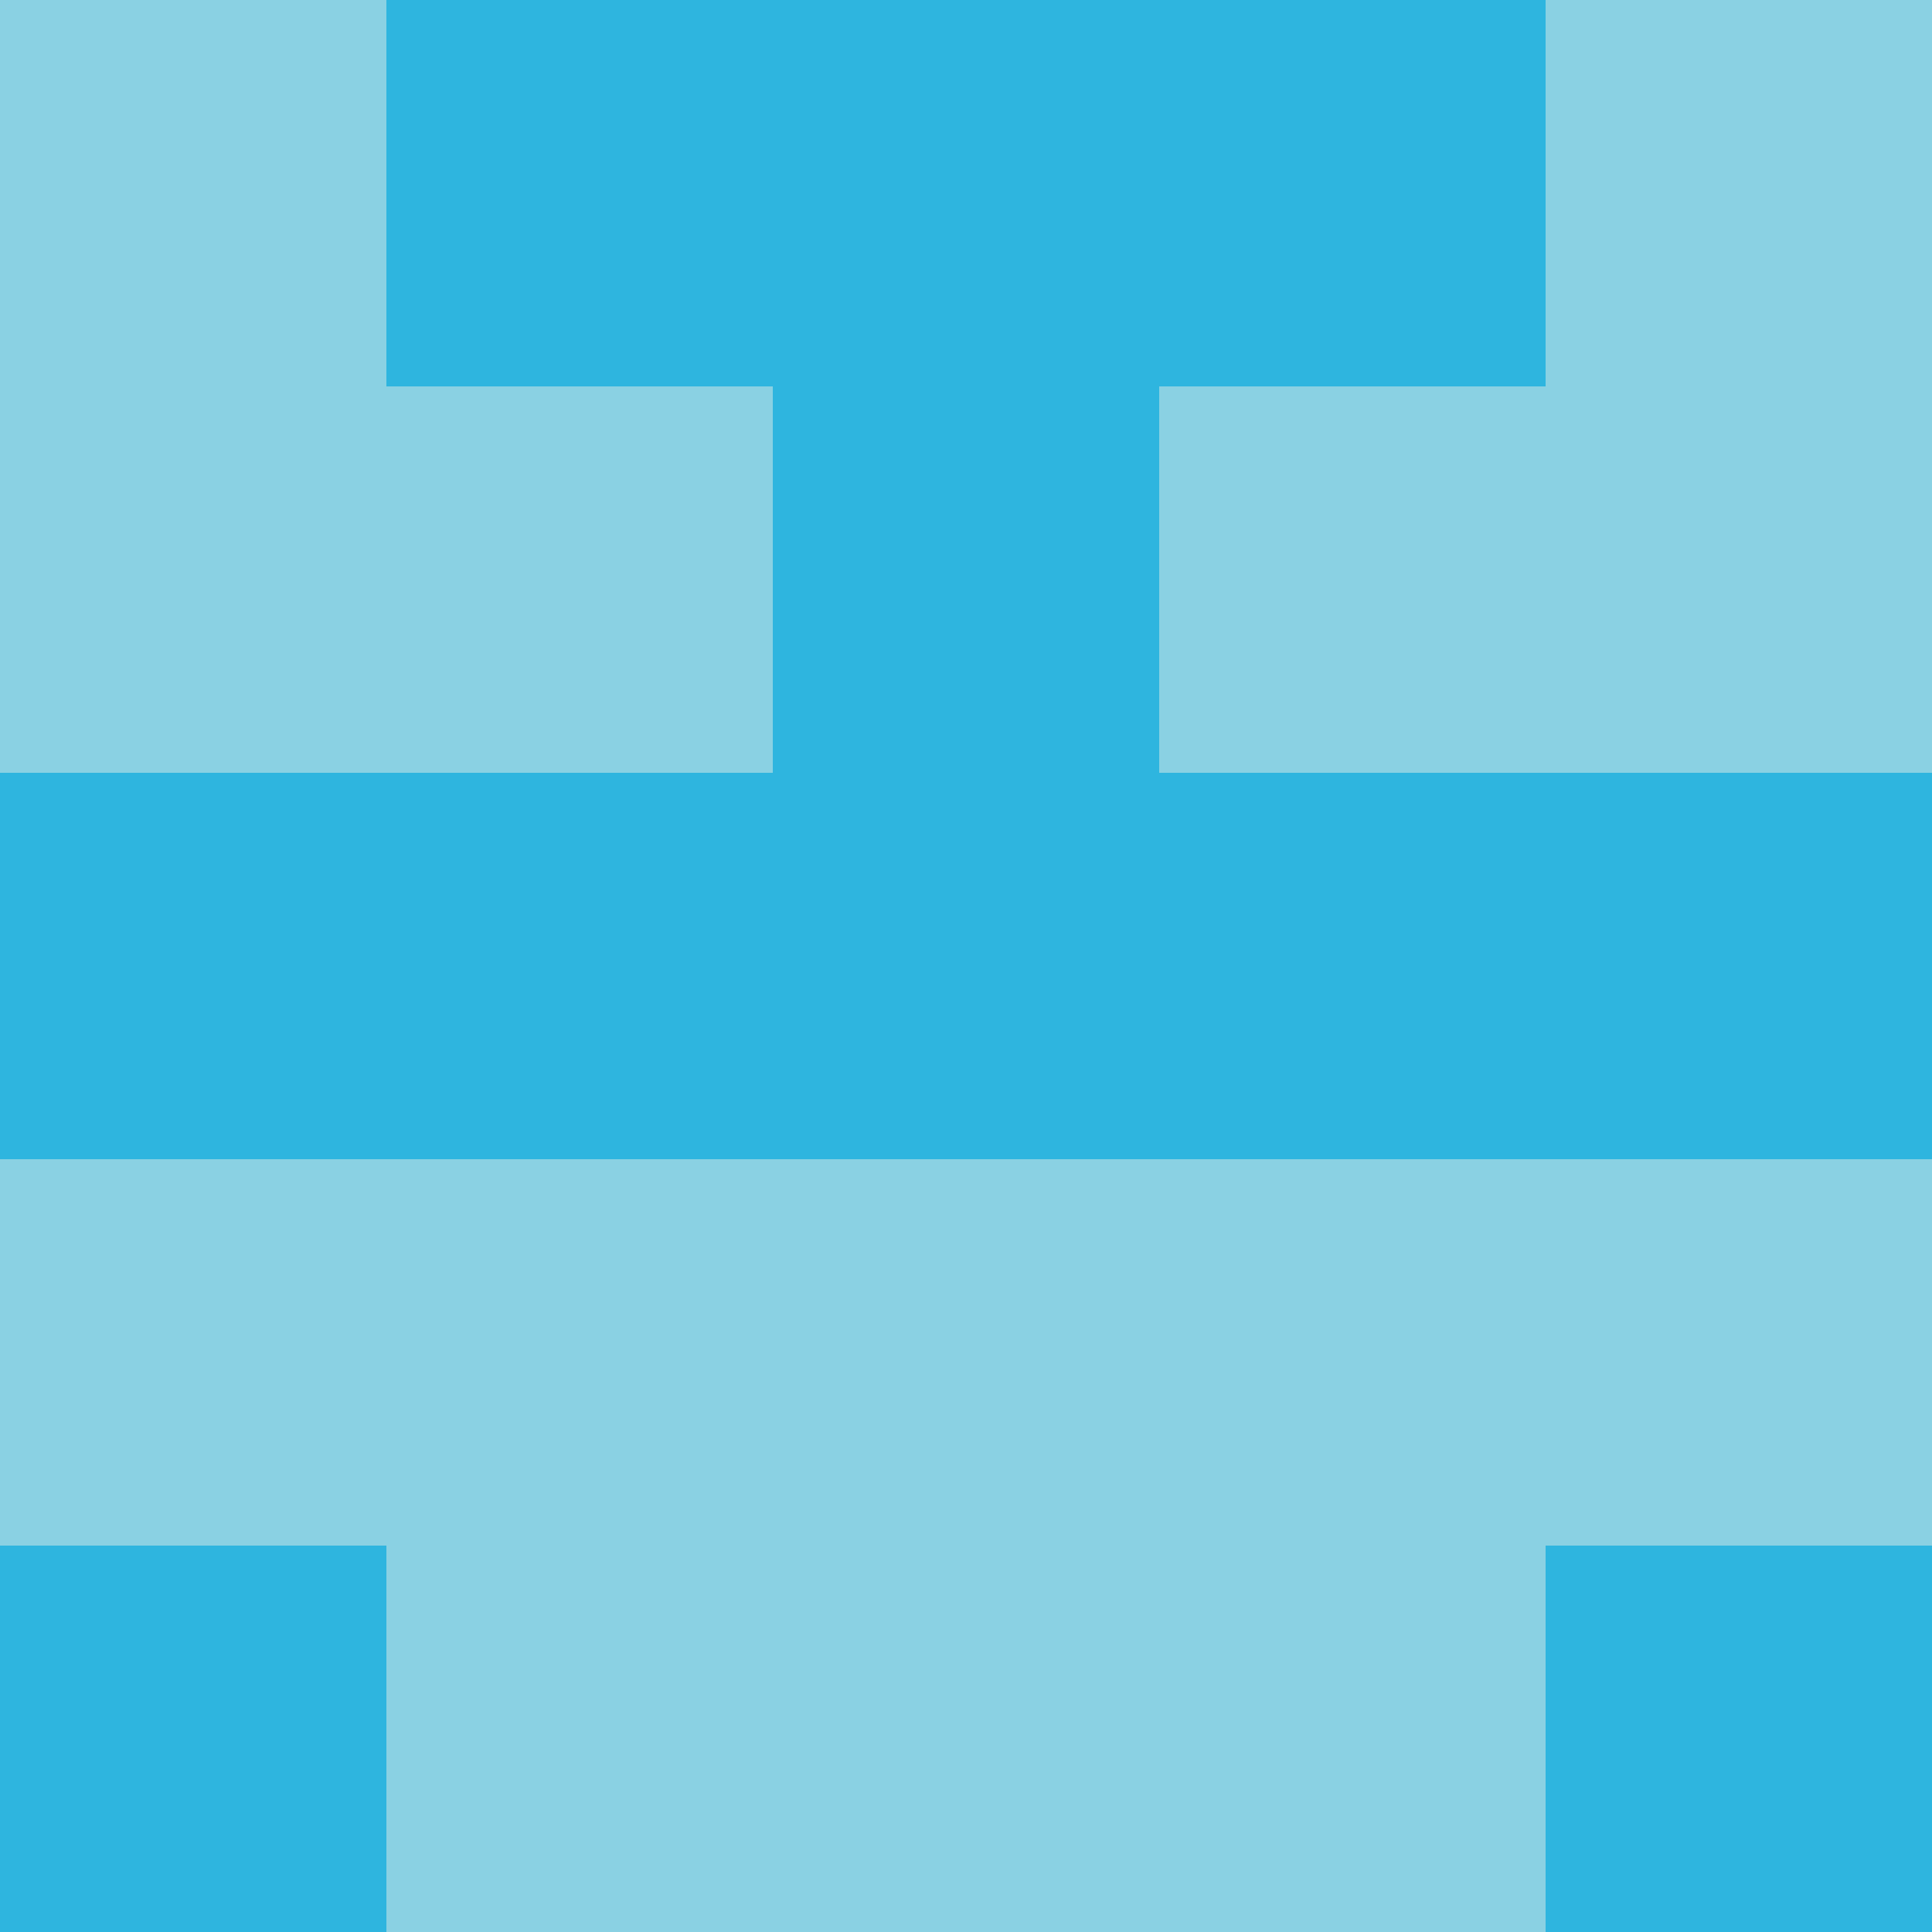 <?xml version="1.0" encoding="utf-8"?>
<!DOCTYPE svg PUBLIC "-//W3C//DTD SVG 20010904//EN"
        "http://www.w3.org/TR/2001/REC-SVG-20010904/DTD/svg10.dtd">

<svg width="400" height="400" viewBox="0 0 5 5"
    xmlns="http://www.w3.org/2000/svg"
    xmlns:xlink="http://www.w3.org/1999/xlink">
            <rect x="0" y="0" width="1" height="1" fill="#8AD1E3" />
        <rect x="0" y="1" width="1" height="1" fill="#8AD1E3" />
        <rect x="0" y="2" width="1" height="1" fill="#2EB5DF" />
        <rect x="0" y="3" width="1" height="1" fill="#8AD1E3" />
        <rect x="0" y="4" width="1" height="1" fill="#2EB5DF" />
                <rect x="1" y="0" width="1" height="1" fill="#2EB5DF" />
        <rect x="1" y="1" width="1" height="1" fill="#8AD1E3" />
        <rect x="1" y="2" width="1" height="1" fill="#2EB5DF" />
        <rect x="1" y="3" width="1" height="1" fill="#8AD1E3" />
        <rect x="1" y="4" width="1" height="1" fill="#8AD1E3" />
                <rect x="2" y="0" width="1" height="1" fill="#2EB5DF" />
        <rect x="2" y="1" width="1" height="1" fill="#2EB5DF" />
        <rect x="2" y="2" width="1" height="1" fill="#2EB5DF" />
        <rect x="2" y="3" width="1" height="1" fill="#8AD1E3" />
        <rect x="2" y="4" width="1" height="1" fill="#8AD1E3" />
                <rect x="3" y="0" width="1" height="1" fill="#2EB5DF" />
        <rect x="3" y="1" width="1" height="1" fill="#8AD1E3" />
        <rect x="3" y="2" width="1" height="1" fill="#2EB5DF" />
        <rect x="3" y="3" width="1" height="1" fill="#8AD1E3" />
        <rect x="3" y="4" width="1" height="1" fill="#8AD1E3" />
                <rect x="4" y="0" width="1" height="1" fill="#8AD1E3" />
        <rect x="4" y="1" width="1" height="1" fill="#8AD1E3" />
        <rect x="4" y="2" width="1" height="1" fill="#2EB5DF" />
        <rect x="4" y="3" width="1" height="1" fill="#8AD1E3" />
        <rect x="4" y="4" width="1" height="1" fill="#2EB5DF" />
        
</svg>


